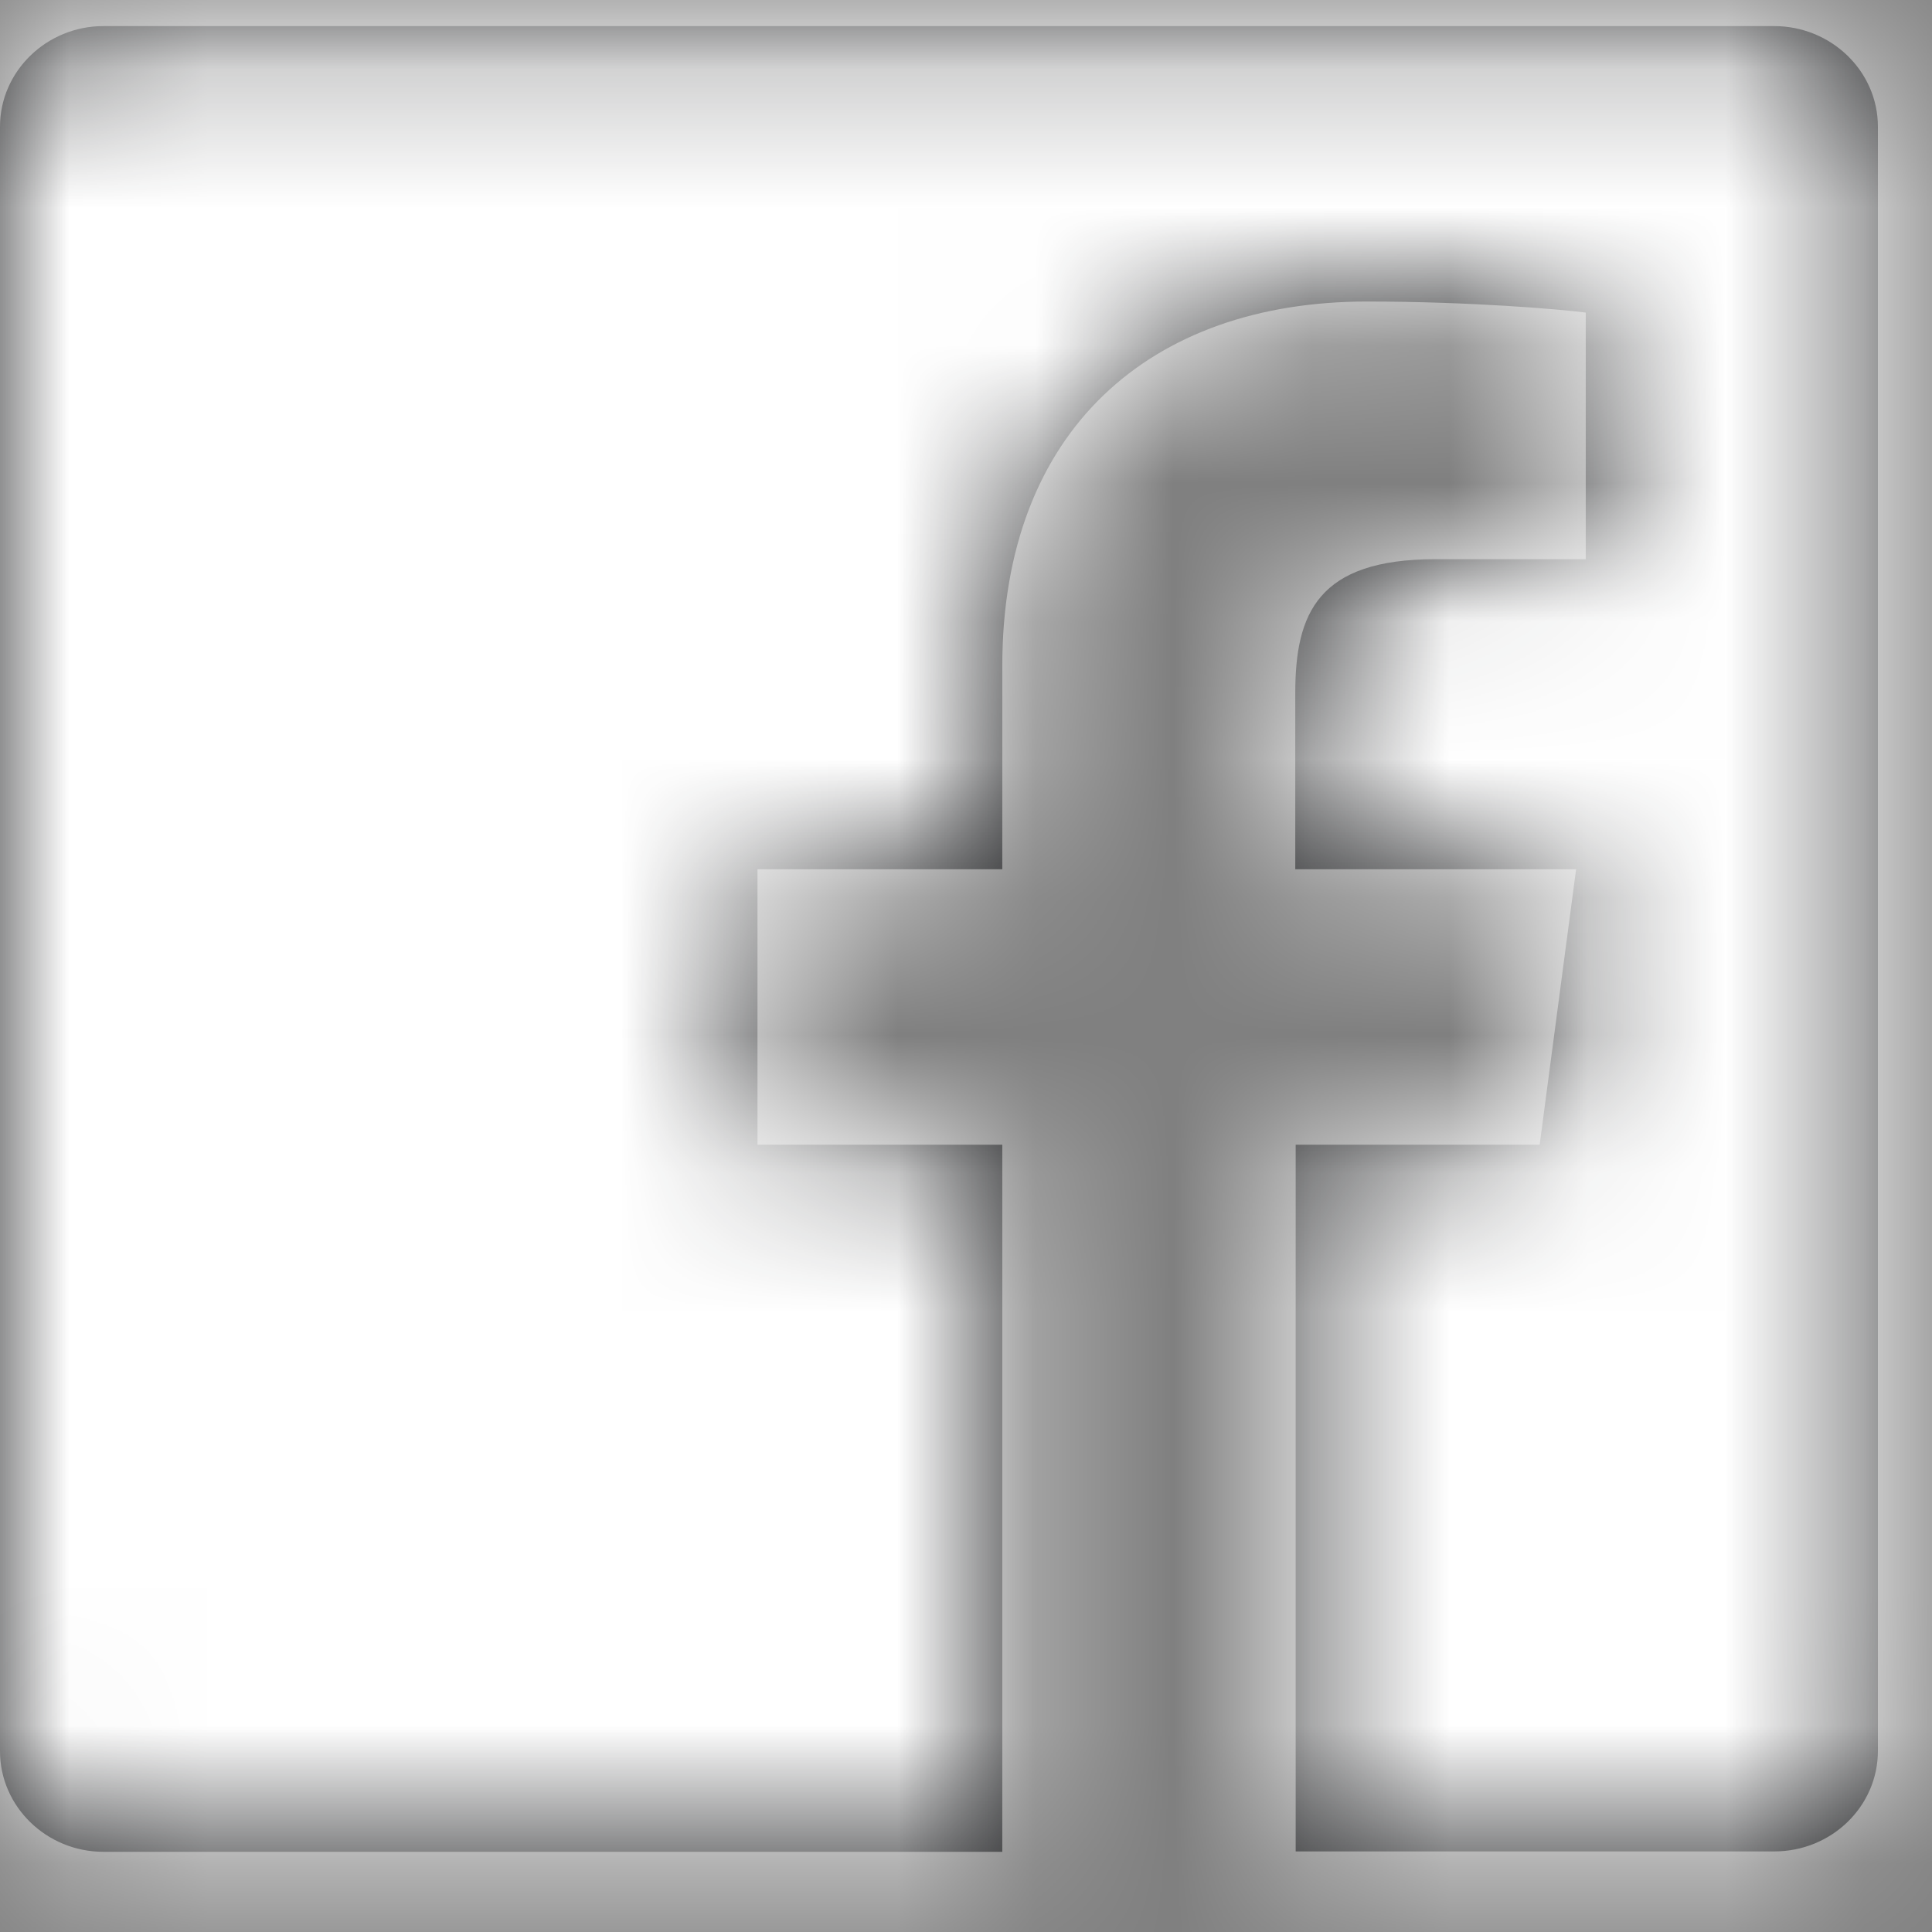 <?xml version="1.0" encoding="UTF-8"?>
<svg width="14px" height="14px" viewBox="0 0 14 14" version="1.1" xmlns="http://www.w3.org/2000/svg" xmlns:xlink="http://www.w3.org/1999/xlink">
    <rect x="0" y="0" width="14" height="14" fill="#808080" stroke="none"/>
    <!-- Generator: sketchtool 64 (101010) - https://sketch.com -->
    <title>EC7B9B6B-B021-406B-A2D3-DB5B9896366C</title>
    <desc>Created with sketchtool.</desc>
    <defs>
        <path d="M13.608,0.918 L13.608,12.687 C13.608,13.091 13.271,13.416 12.858,13.416 L9.389,13.416 L9.389,8.295 L11.157,8.295 L11.421,6.299 L9.386,6.299 L9.386,5.023 C9.386,4.444 9.55,4.052 10.403,4.052 L11.491,4.052 L11.491,2.265 C11.303,2.241 10.659,2.185 9.905,2.185 C8.338,2.185 7.263,3.116 7.263,4.825 L7.263,6.299 L5.489,6.299 L5.489,8.295 L7.263,8.295 L7.263,13.419 L0.75,13.419 C0.337,13.419 0,13.091 0,12.69 L0,0.918 C0,0.517 0.337,0.189 0.75,0.189 L12.855,0.189 C13.271,0.189 13.608,0.517 13.608,0.918 Z" id="path-1"></path>
    </defs>
    <g id="Page-1" stroke="none" stroke-width="1" fill="none" fill-rule="evenodd">
        <g id="Coature-main-page-V3" transform="translate(-1476, -5981)">
            <g id="Group-5" transform="translate(1476, 5981)">
                <g id="facebook">
                    <g fill="#222325" fill-rule="nonzero" id="path-1">
                        <path d="M13.608,0.918 L13.608,12.687 C13.608,13.091 13.271,13.416 12.858,13.416 L9.389,13.416 L9.389,8.295 L11.157,8.295 L11.421,6.299 L9.386,6.299 L9.386,5.023 C9.386,4.444 9.55,4.052 10.403,4.052 L11.491,4.052 L11.491,2.265 C11.303,2.241 10.659,2.185 9.905,2.185 C8.338,2.185 7.263,3.116 7.263,4.825 L7.263,6.299 L5.489,6.299 L5.489,8.295 L7.263,8.295 L7.263,13.419 L0.75,13.419 C0.337,13.419 0,13.091 0,12.69 L0,0.918 C0,0.517 0.337,0.189 0.75,0.189 L12.855,0.189 C13.271,0.189 13.608,0.517 13.608,0.918 Z"></path>
                    </g>
                    <g id="Colors/Primary-Clipped">
                        <mask id="mask-2" fill="white">
                            <use xlink:href="#path-1"></use>
                        </mask>
                        <g id="path-1"></g>
                        <g id="Colors/Primary" mask="url(#mask-2)" fill="#FFFFFF" fill-rule="nonzero">
                            <g transform="translate(-2.268, -2.268)" id="Rectangle">
                                <rect x="0" y="0" width="18.144" height="18.144"></rect>
                            </g>
                        </g>
                    </g>
                </g>
            </g>
        </g>
    </g>
</svg>